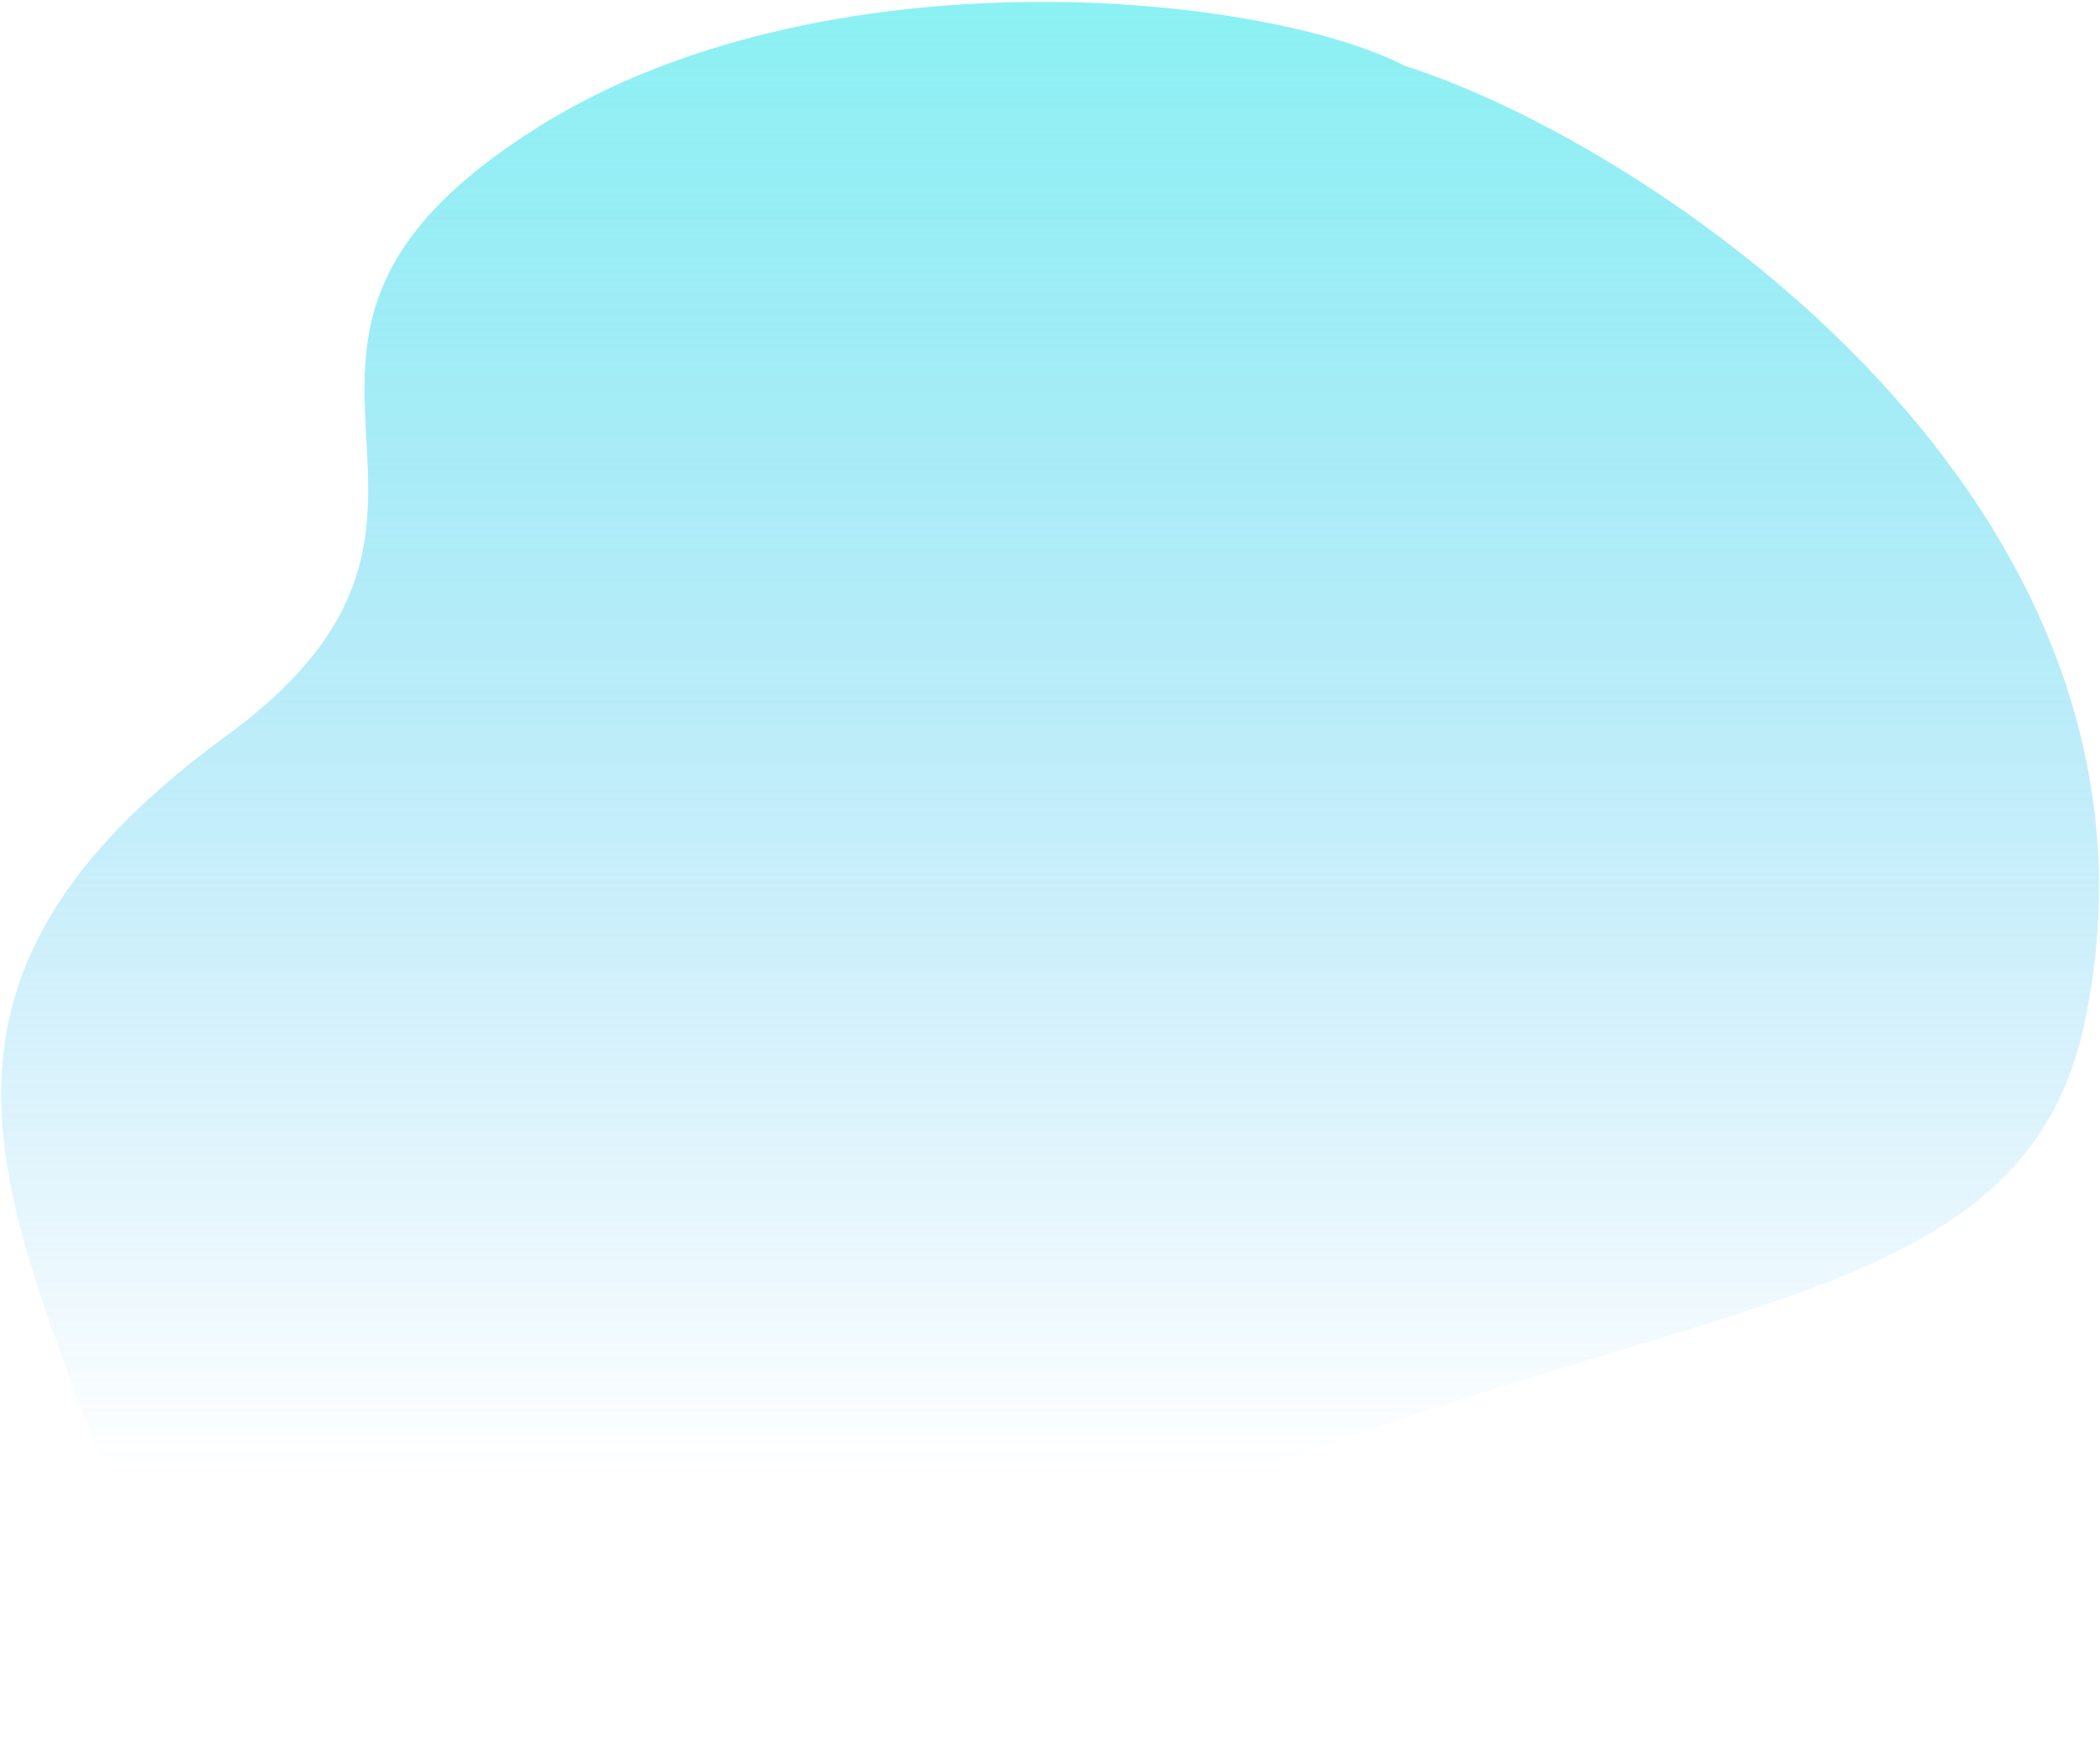 <svg width="969" height="804" viewBox="0 0 969 804" fill="none" xmlns="http://www.w3.org/2000/svg">
<path d="M248.5 58.5C379.3 -23.5 582.333 -3.667 648.5 30.5C760.333 65.833 1012.18 231.591 962 471.5C930 624.5 737.5 589.5 458 734.5C178.5 879.5 82 769 38 651.5C-6 534 -38.5 444 104.5 339.5C247.5 235 85 161 248.5 58.5Z" fill="url(#paint0_linear)"/>
<defs>
<linearGradient id="paint0_linear" x1="504" y1="-210" x2="504" y2="677.5" gradientUnits="userSpaceOnUse">
<stop stop-color="#76FFEF"/>
<stop offset="1" stop-color="#39B2F1" stop-opacity="0"/>
</linearGradient>
</defs>
</svg>
